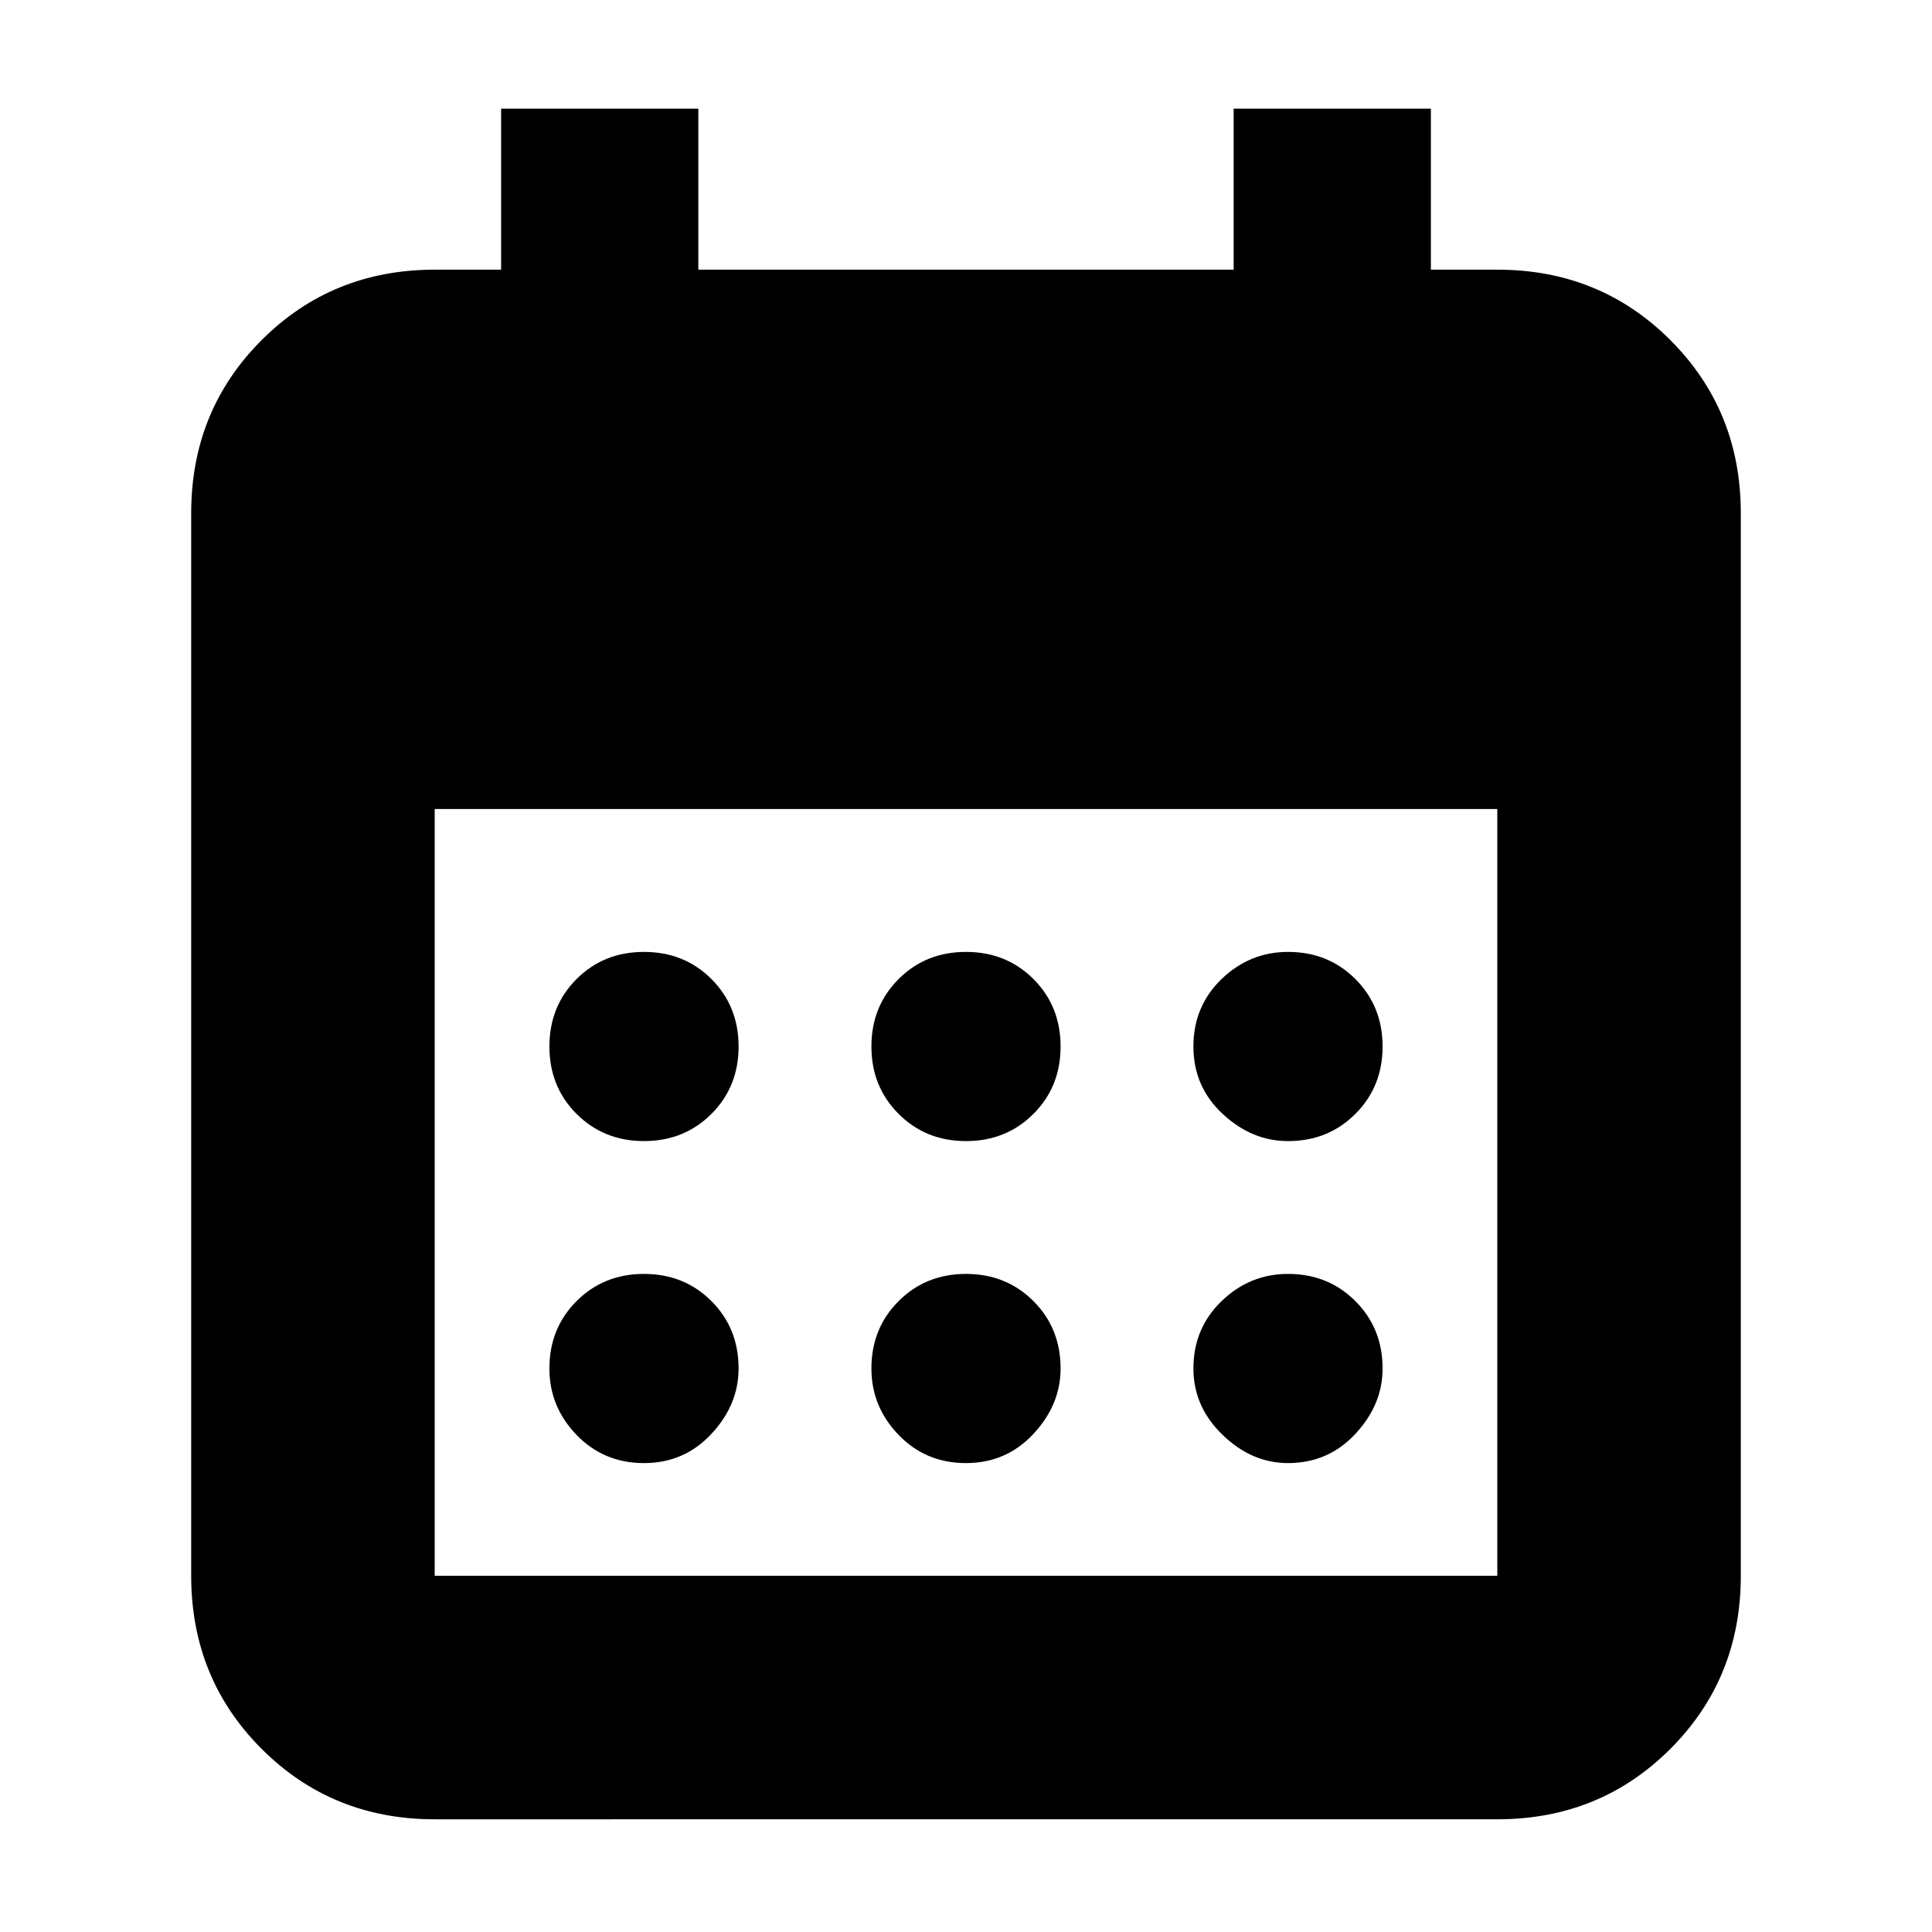 <svg xmlns="http://www.w3.org/2000/svg" height="24" width="24"><path d="M12 14.175q-.5 0-.837-.338-.338-.337-.338-.837 0-.5.338-.838.337-.337.837-.337.5 0 .838.337.337.338.337.838 0 .5-.337.837-.338.338-.838.338Zm-4 0q-.5 0-.838-.338-.337-.337-.337-.837 0-.5.337-.838.338-.337.838-.337.5 0 .838.337.337.338.337.838 0 .5-.337.837-.338.338-.838.338Zm8 0q-.45 0-.812-.338-.363-.337-.363-.837 0-.5.35-.838.35-.337.825-.337.5 0 .837.337.338.338.338.838 0 .5-.338.837-.337.338-.837.338Zm-4 4q-.5 0-.837-.35-.338-.35-.338-.825 0-.5.338-.837.337-.338.837-.338.5 0 .838.338.337.337.337.837 0 .45-.337.812-.338.363-.838.363Zm-4 0q-.5 0-.838-.35-.337-.35-.337-.825 0-.5.337-.837.338-.338.838-.338.5 0 .838.338.337.337.337.837 0 .45-.337.812-.338.363-.838.363Zm8 0q-.45 0-.812-.35-.363-.35-.363-.825 0-.5.35-.837.35-.338.825-.338.5 0 .837.338.338.337.338.837 0 .45-.338.812-.337.363-.837.363ZM5.4 22.6q-1.275 0-2.15-.875t-.875-2.15v-13.2q0-1.275.875-2.15T5.4 3.35h.825v-2h2.45v2h6.65v-2h2.45v2h.825q1.275 0 2.15.875t.875 2.15v13.2q0 1.275-.875 2.15t-2.15.875Zm0-3.025h13.2V10.05H5.4v9.525Z"/></svg>